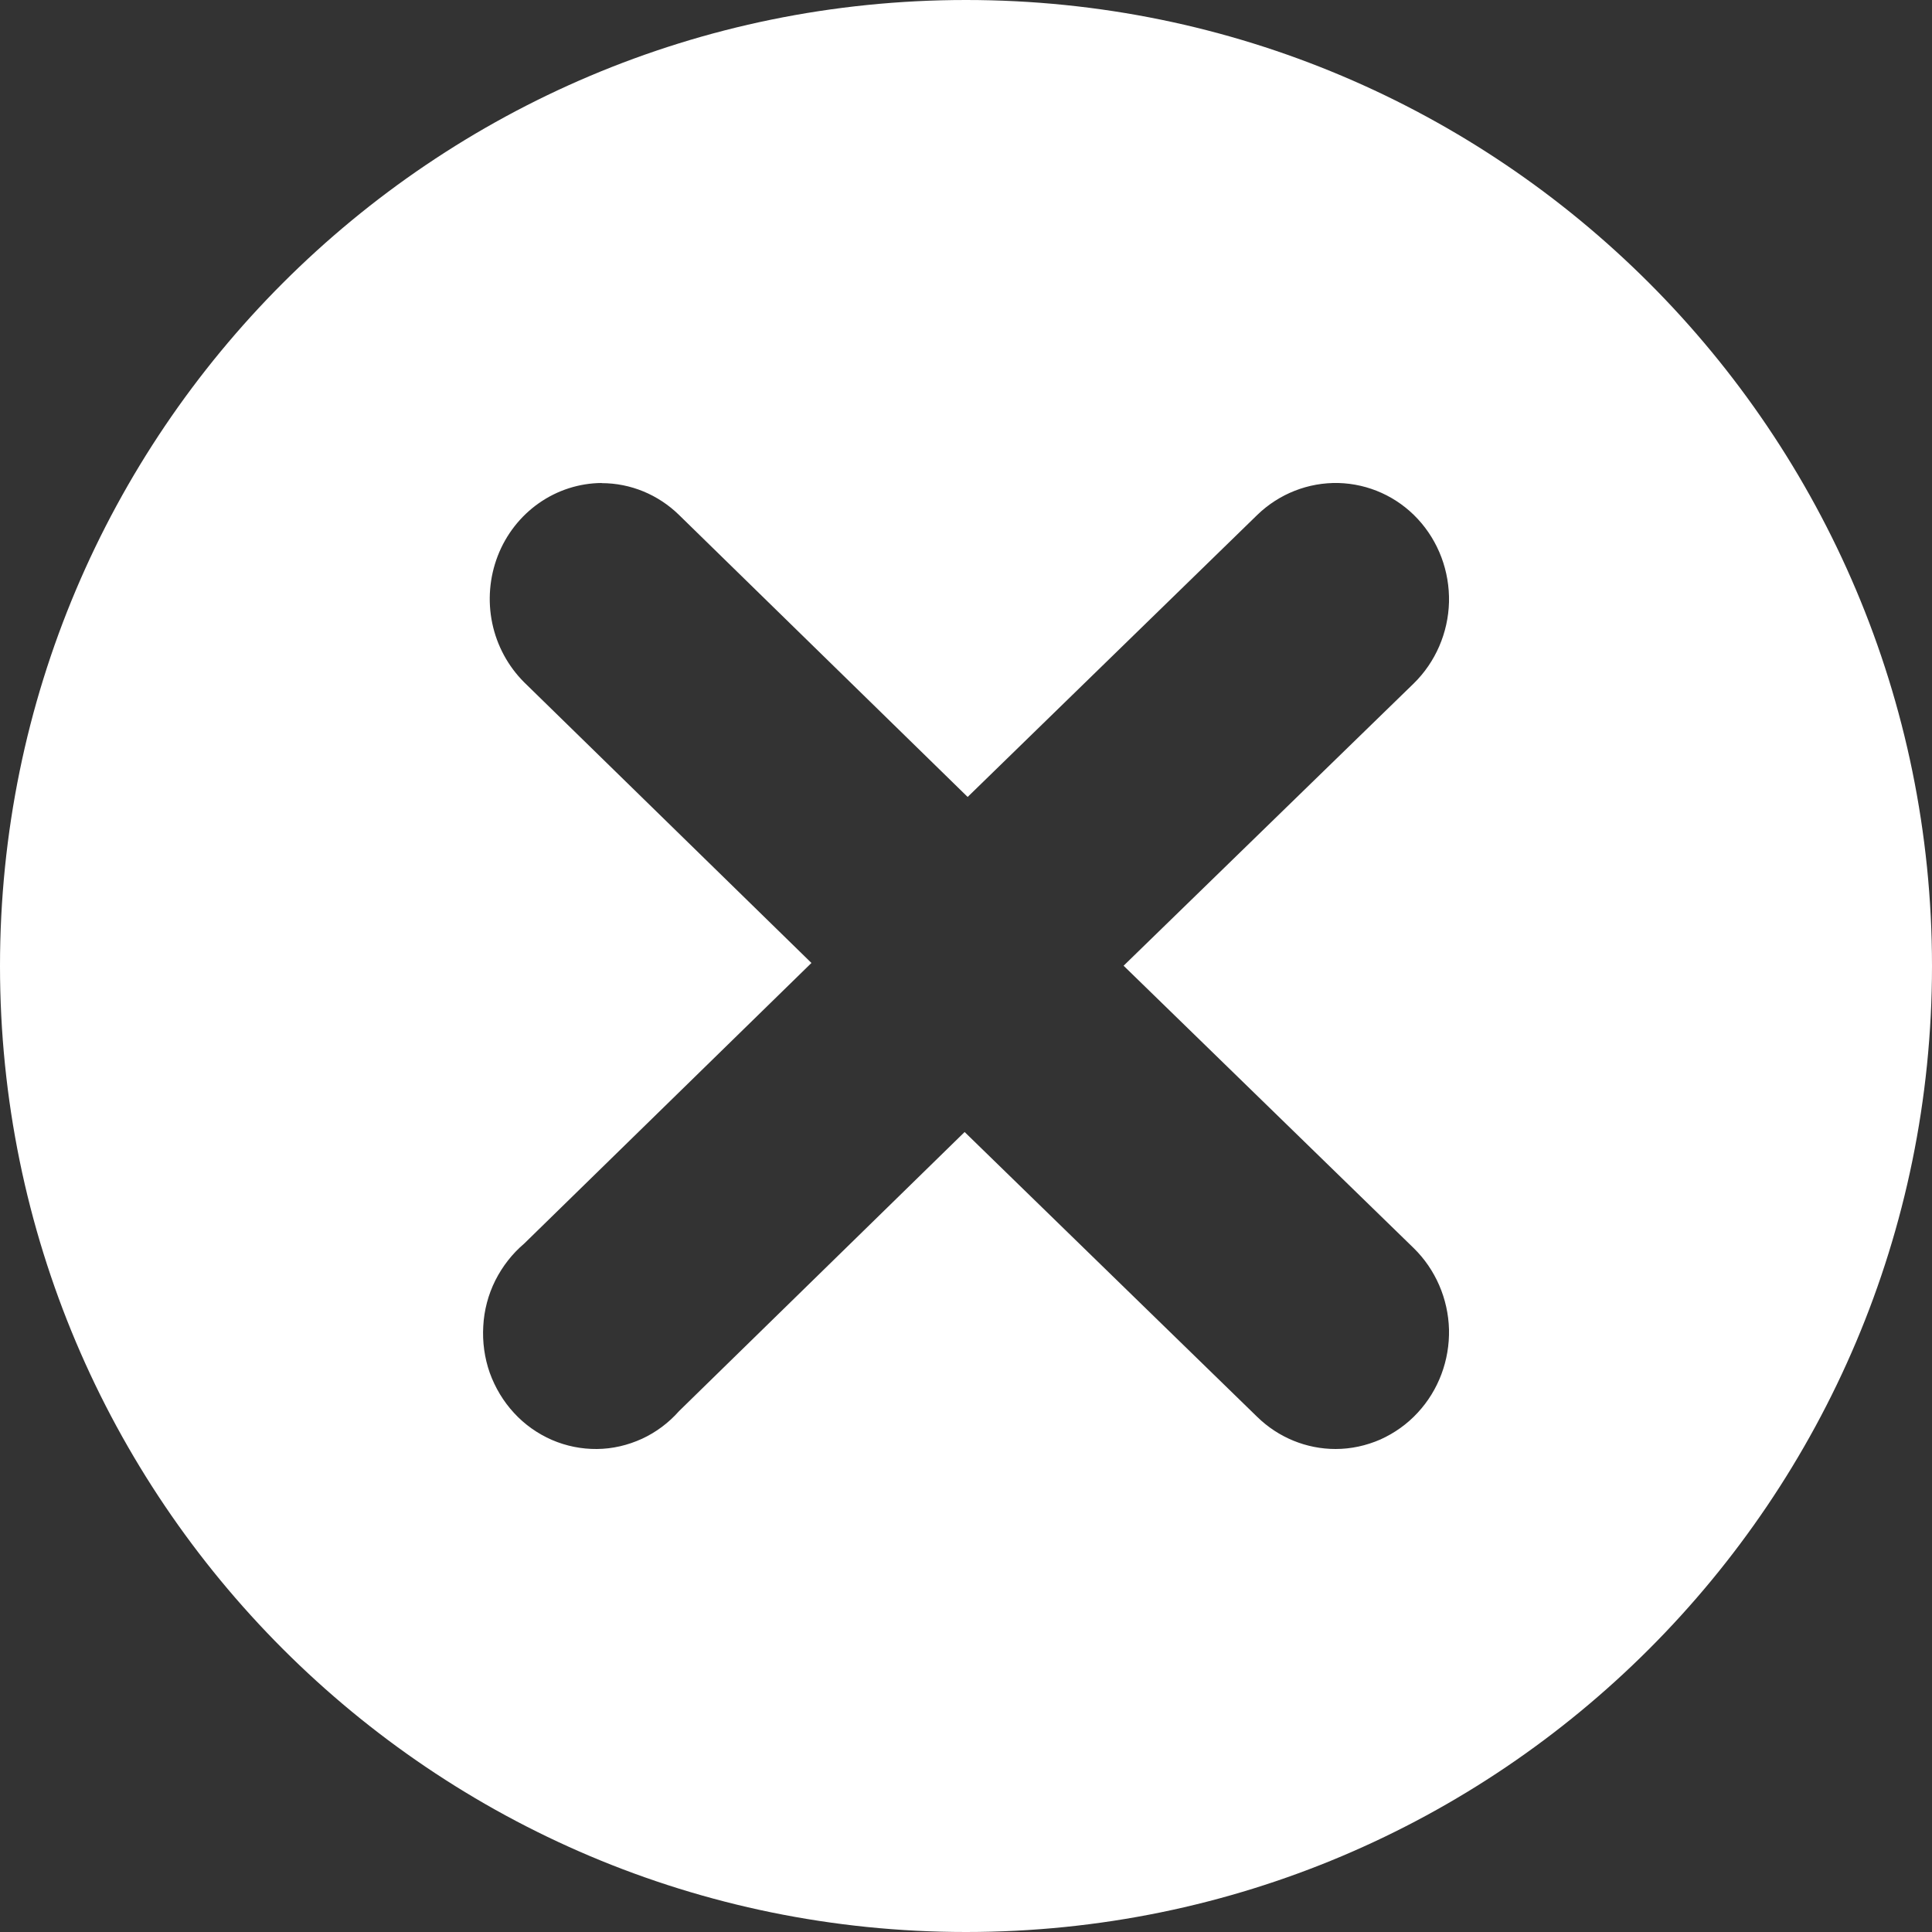 <svg width="14" height="14" viewBox="0 0 14 14" fill="none" xmlns="http://www.w3.org/2000/svg">
<rect x="0" y="0" width="14" height="14" fill="#333333" stroke="none"/>
<path fill-rule="evenodd" clip-rule="evenodd" d="M7 14C10.866 14 14 10.866 14 7C14 3.134 10.866 0 7 0C3.134 0 0 3.134 0 7C0 10.866 3.134 14 7 14ZM4.36 3.501C4.569 3.501 4.77 3.584 4.921 3.732L7.012 5.775L9.111 3.731C9.269 3.578 9.481 3.495 9.699 3.5C9.917 3.506 10.124 3.599 10.274 3.761C10.424 3.923 10.505 4.139 10.5 4.363C10.494 4.586 10.402 4.798 10.245 4.952L8.142 6.998L10.245 9.045C10.402 9.199 10.494 9.411 10.5 9.634C10.505 9.857 10.424 10.074 10.274 10.236C10.198 10.319 10.105 10.385 10.003 10.431C9.9 10.476 9.79 10.5 9.678 10.5C9.467 10.5 9.264 10.417 9.111 10.268L6.99 8.203L4.921 10.225C4.846 10.31 4.754 10.379 4.652 10.426C4.549 10.473 4.439 10.499 4.326 10.5C4.214 10.501 4.103 10.479 3.999 10.434C3.896 10.389 3.802 10.323 3.725 10.239C3.648 10.156 3.588 10.056 3.549 9.948C3.511 9.84 3.495 9.724 3.502 9.609C3.508 9.494 3.538 9.381 3.589 9.279C3.641 9.176 3.712 9.085 3.798 9.012L5.88 6.978L3.798 4.944C3.682 4.828 3.601 4.679 3.567 4.516C3.533 4.353 3.547 4.183 3.607 4.028C3.667 3.873 3.771 3.74 3.905 3.646C4.039 3.552 4.198 3.501 4.36 3.5V3.501Z" fill="white"/>
</svg>
